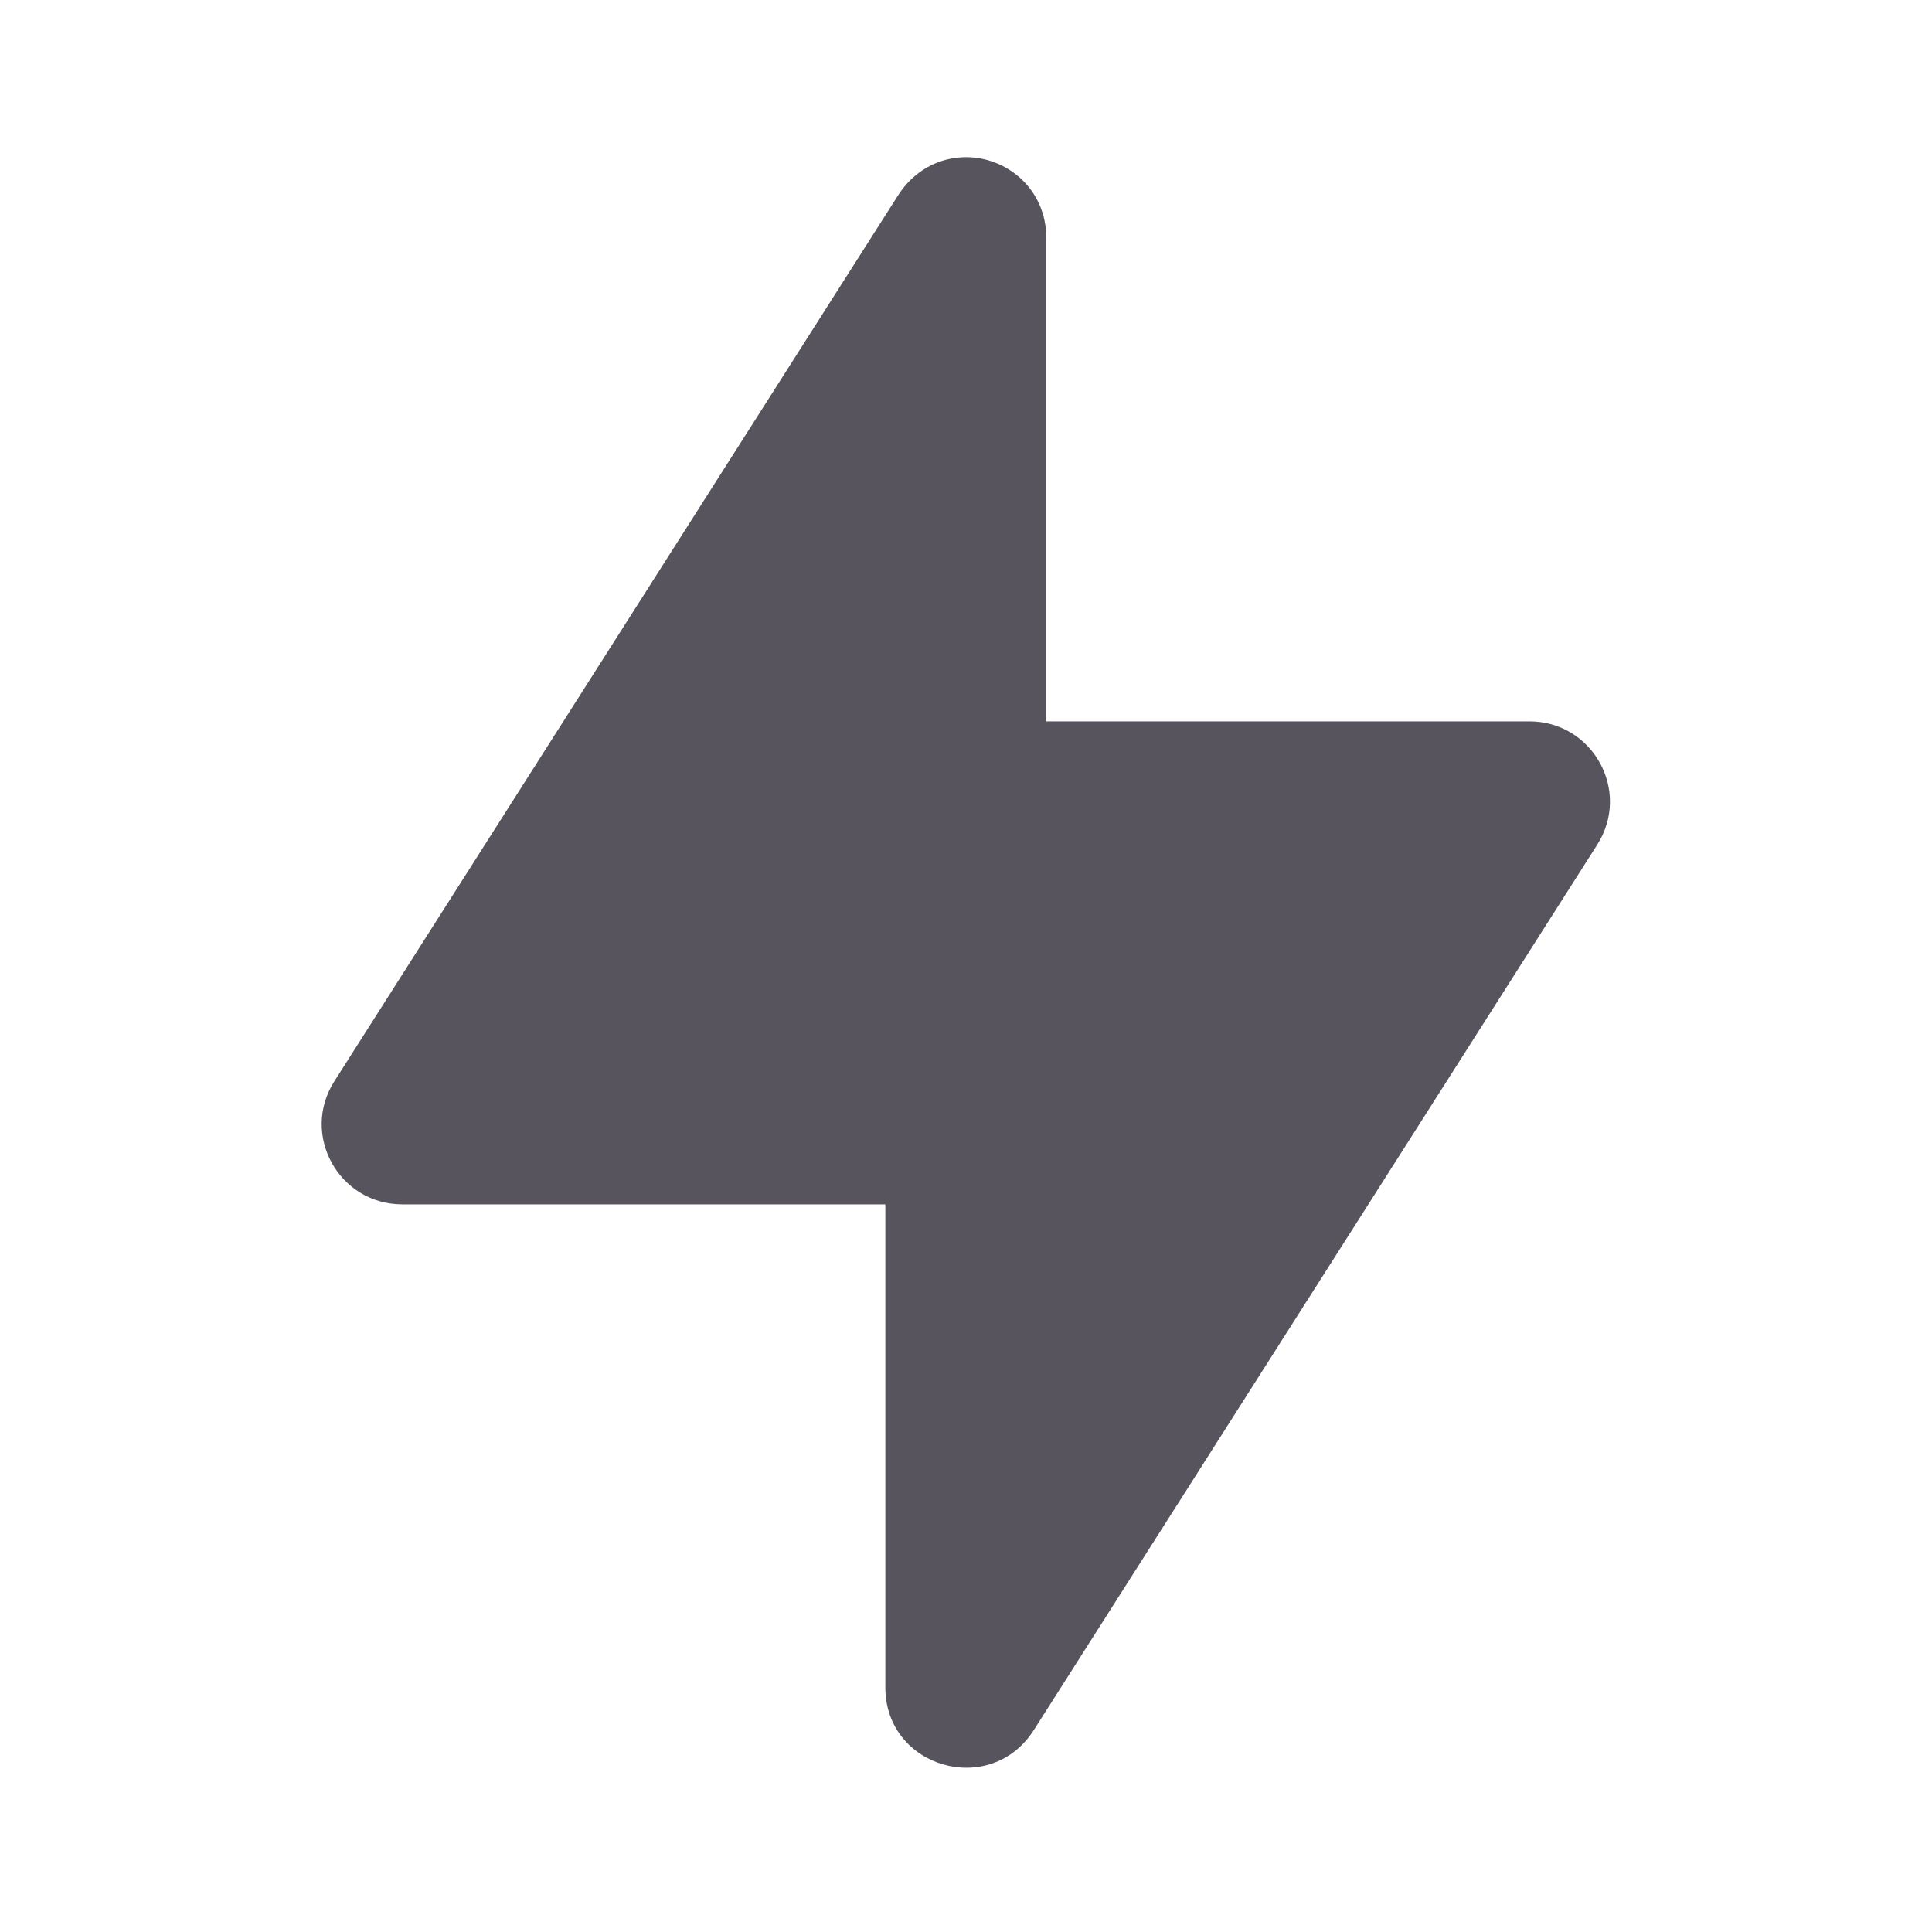 <svg width="24" height="24" viewBox="0 0 24 24" fill="none" xmlns="http://www.w3.org/2000/svg">
<g id="lighting-cherge-fill">
<path id="Vector" d="M12.279 1.992C11.885 1.878 11.423 2.008 11.154 2.43C10.279 3.805 5.029 12.056 4.154 13.431C3.73 14.095 4.209 14.961 4.998 14.961H10.998V20.962C10.998 21.962 12.304 22.337 12.842 21.492L19.842 10.492C20.265 9.827 19.787 8.961 18.998 8.961H12.998V2.961C12.998 2.461 12.673 2.107 12.279 1.992Z" fill="#57545E"/>
</g>
</svg>
